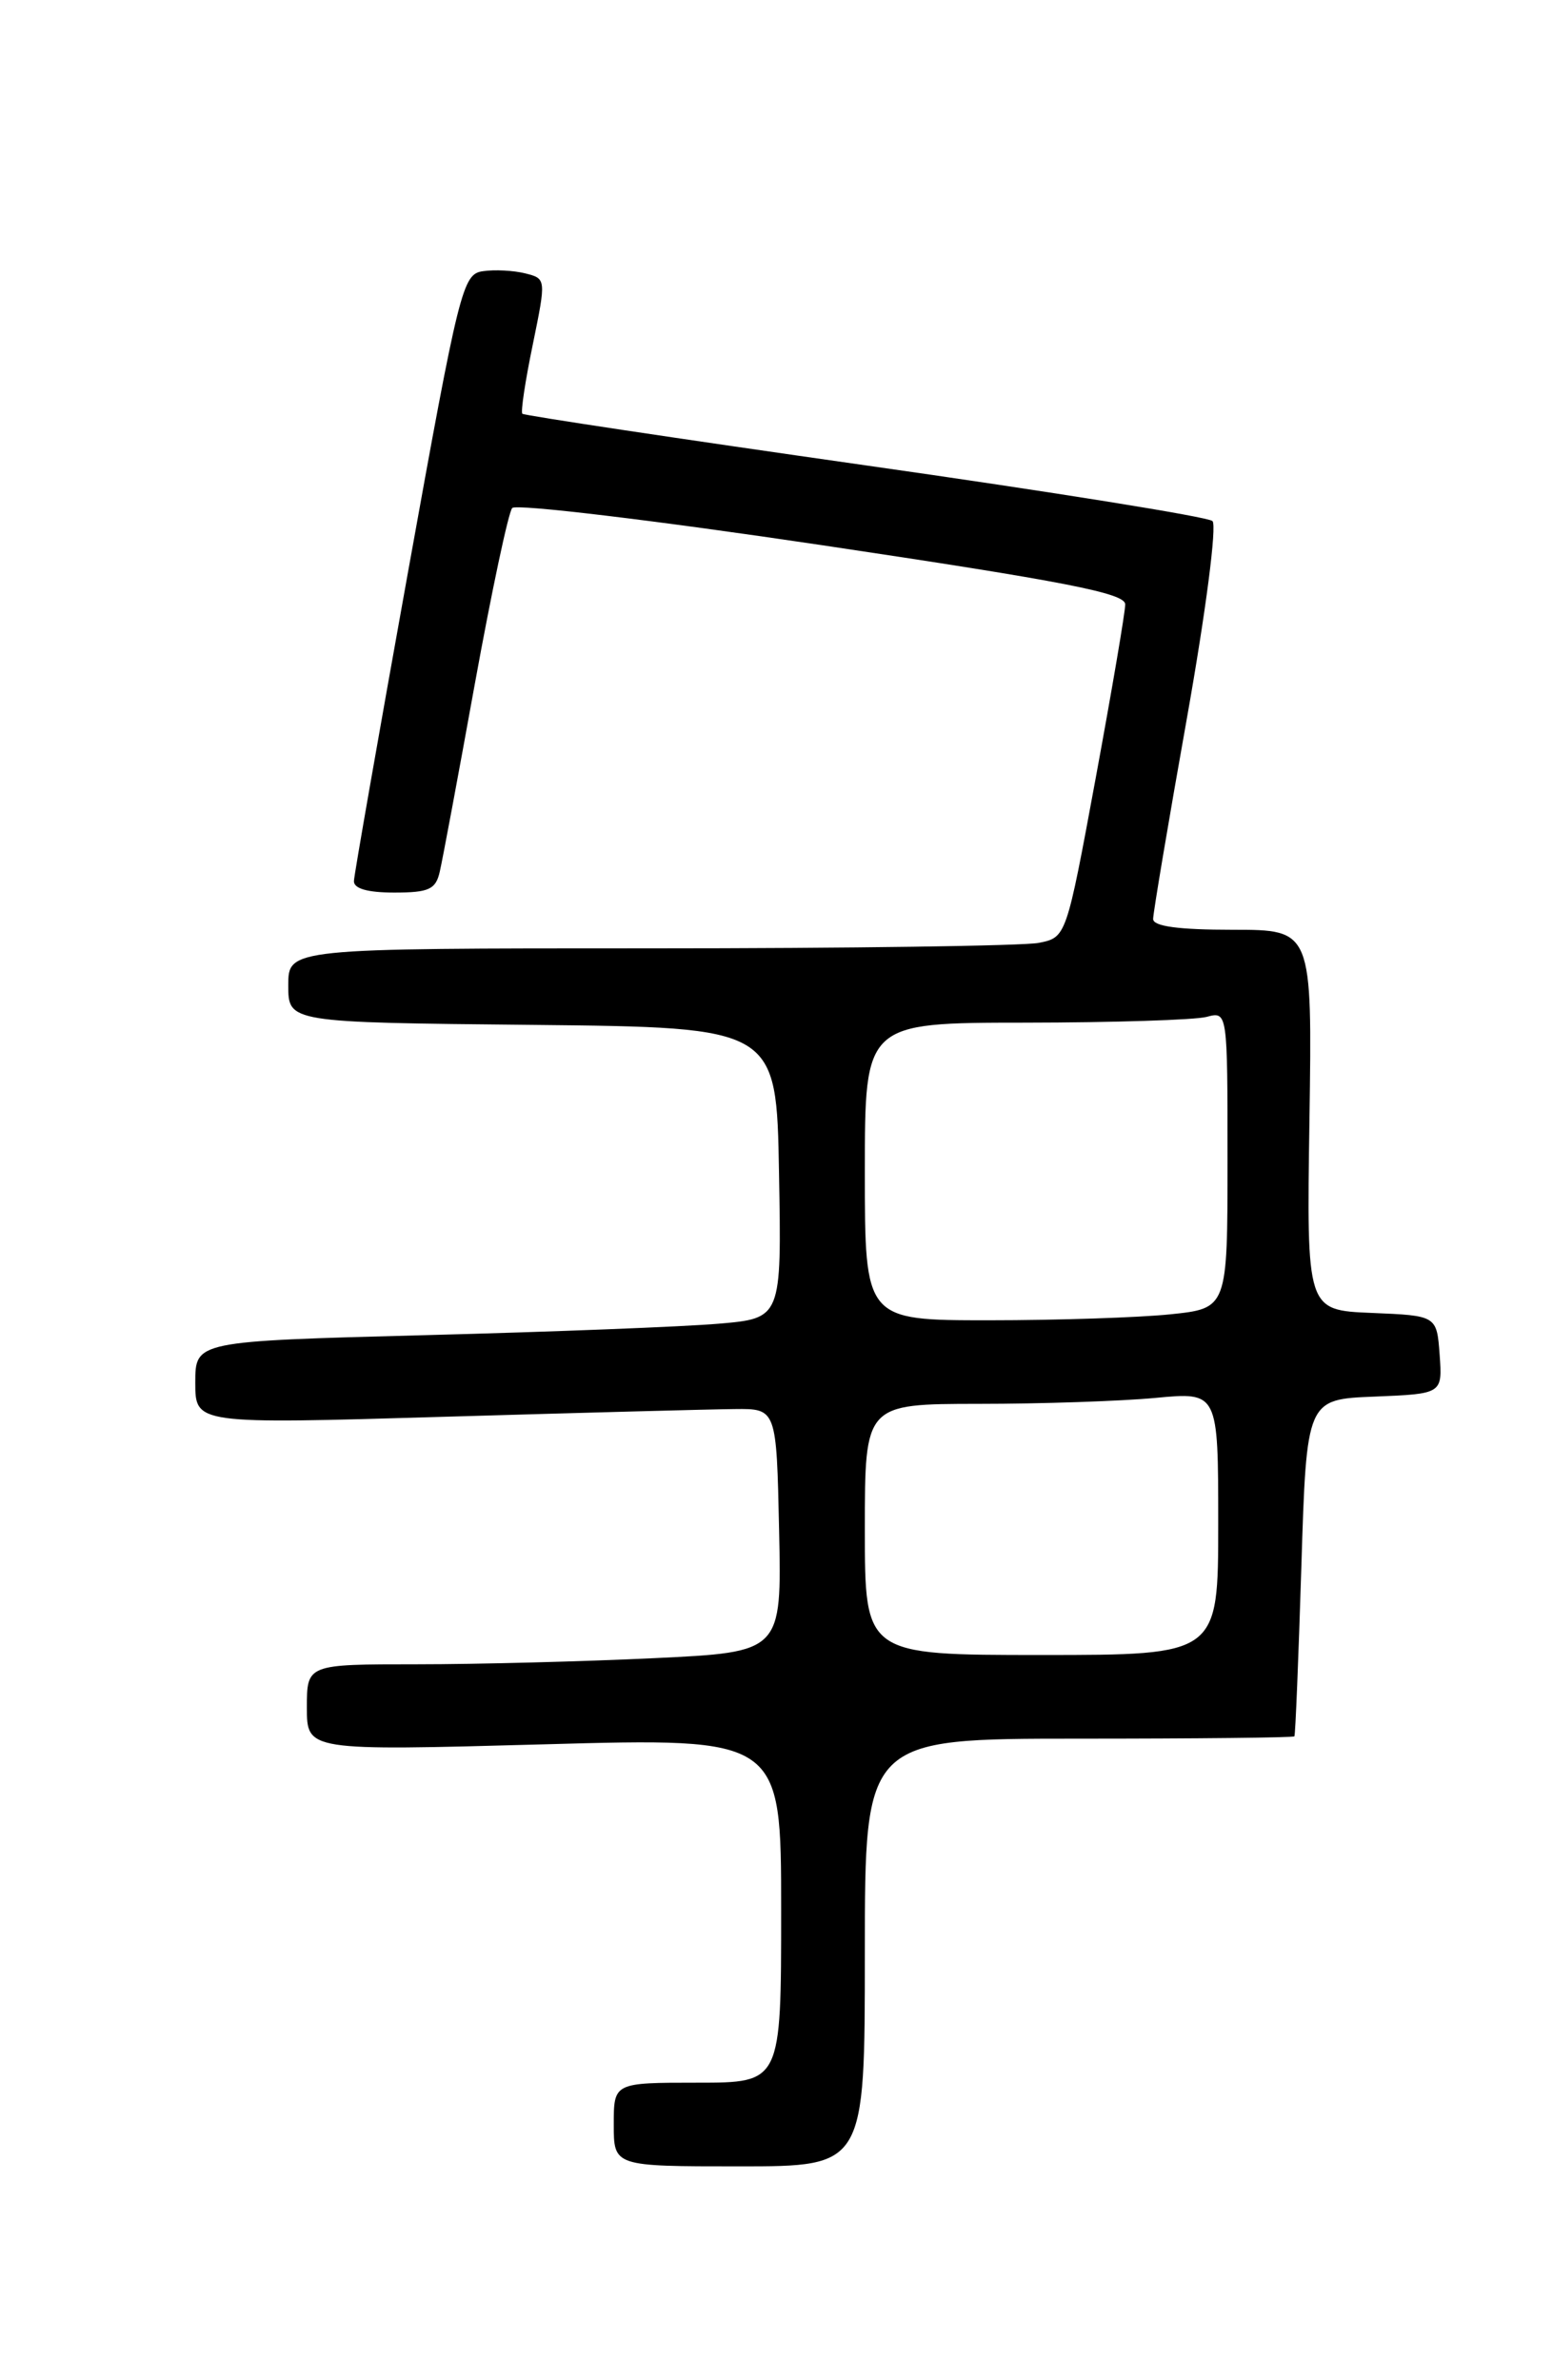 <?xml version="1.0" encoding="UTF-8" standalone="no"?>
<!DOCTYPE svg PUBLIC "-//W3C//DTD SVG 1.1//EN" "http://www.w3.org/Graphics/SVG/1.1/DTD/svg11.dtd" >
<svg xmlns="http://www.w3.org/2000/svg" xmlns:xlink="http://www.w3.org/1999/xlink" version="1.1" viewBox="0 0 167 256">
 <g >
 <path fill="currentColor"
d=" M 93.00 210.00 C 93.00 187.00 93.00 187.00 116.00 187.00 C 128.65 187.00 139.09 186.89 139.19 186.75 C 139.30 186.61 139.63 178.40 139.94 168.50 C 140.50 150.50 140.50 150.50 147.81 150.21 C 155.11 149.91 155.11 149.91 154.81 145.71 C 154.50 141.50 154.50 141.50 147.50 141.21 C 140.50 140.92 140.50 140.92 140.81 120.46 C 141.11 100.00 141.11 100.00 132.56 100.00 C 126.72 100.00 124.00 99.63 124.00 98.84 C 124.00 98.20 125.63 88.49 127.63 77.26 C 129.68 65.71 130.87 56.50 130.38 56.04 C 129.89 55.59 113.08 52.89 93.01 50.04 C 72.94 47.18 56.36 44.69 56.17 44.50 C 55.98 44.31 56.48 40.97 57.29 37.07 C 58.74 29.98 58.74 29.97 56.47 29.40 C 55.23 29.09 53.18 28.98 51.92 29.17 C 49.75 29.48 49.38 30.96 43.88 61.50 C 40.71 79.10 38.09 94.06 38.06 94.75 C 38.02 95.57 39.52 96.00 42.39 96.00 C 46.13 96.00 46.86 95.66 47.29 93.75 C 47.58 92.51 49.28 83.40 51.07 73.50 C 52.87 63.60 54.67 55.11 55.08 54.64 C 55.48 54.17 70.48 55.97 88.41 58.64 C 114.55 62.54 121.00 63.80 121.00 65.00 C 121.00 65.83 119.57 74.22 117.83 83.66 C 114.66 100.82 114.66 100.82 111.70 101.41 C 110.08 101.73 91.26 102.00 69.87 102.00 C 31.00 102.00 31.00 102.00 31.00 105.98 C 31.00 109.97 31.00 109.97 57.25 110.23 C 83.50 110.50 83.50 110.50 83.77 126.15 C 84.05 141.79 84.05 141.79 77.27 142.37 C 73.55 142.69 59.36 143.25 45.75 143.60 C 21.00 144.25 21.00 144.25 21.00 148.71 C 21.00 153.17 21.00 153.17 47.75 152.38 C 62.46 151.95 76.53 151.57 79.00 151.55 C 83.50 151.50 83.50 151.50 83.78 164.59 C 84.06 177.69 84.06 177.69 70.37 178.34 C 62.84 178.70 51.35 179.00 44.84 179.00 C 33.00 179.00 33.00 179.00 33.00 183.65 C 33.00 188.31 33.00 188.31 58.50 187.61 C 84.00 186.90 84.00 186.90 84.00 205.45 C 84.00 224.00 84.00 224.00 75.00 224.00 C 66.00 224.00 66.00 224.00 66.00 228.50 C 66.00 233.00 66.00 233.00 79.50 233.00 C 93.00 233.00 93.00 233.00 93.00 210.00 Z  M 93.00 164.50 C 93.00 151.00 93.00 151.00 105.25 150.99 C 111.99 150.99 120.54 150.70 124.25 150.35 C 131.00 149.71 131.00 149.71 131.00 163.86 C 131.00 178.00 131.00 178.00 112.00 178.00 C 93.00 178.00 93.00 178.00 93.00 164.50 Z  M 93.00 126.00 C 93.00 110.00 93.00 110.00 110.25 109.99 C 119.74 109.98 128.51 109.70 129.75 109.37 C 132.00 108.77 132.00 108.77 132.00 124.74 C 132.00 140.72 132.00 140.72 125.85 141.36 C 122.47 141.71 113.70 142.00 106.35 142.00 C 93.00 142.00 93.00 142.00 93.00 126.00 Z "/>
</g>
</svg>